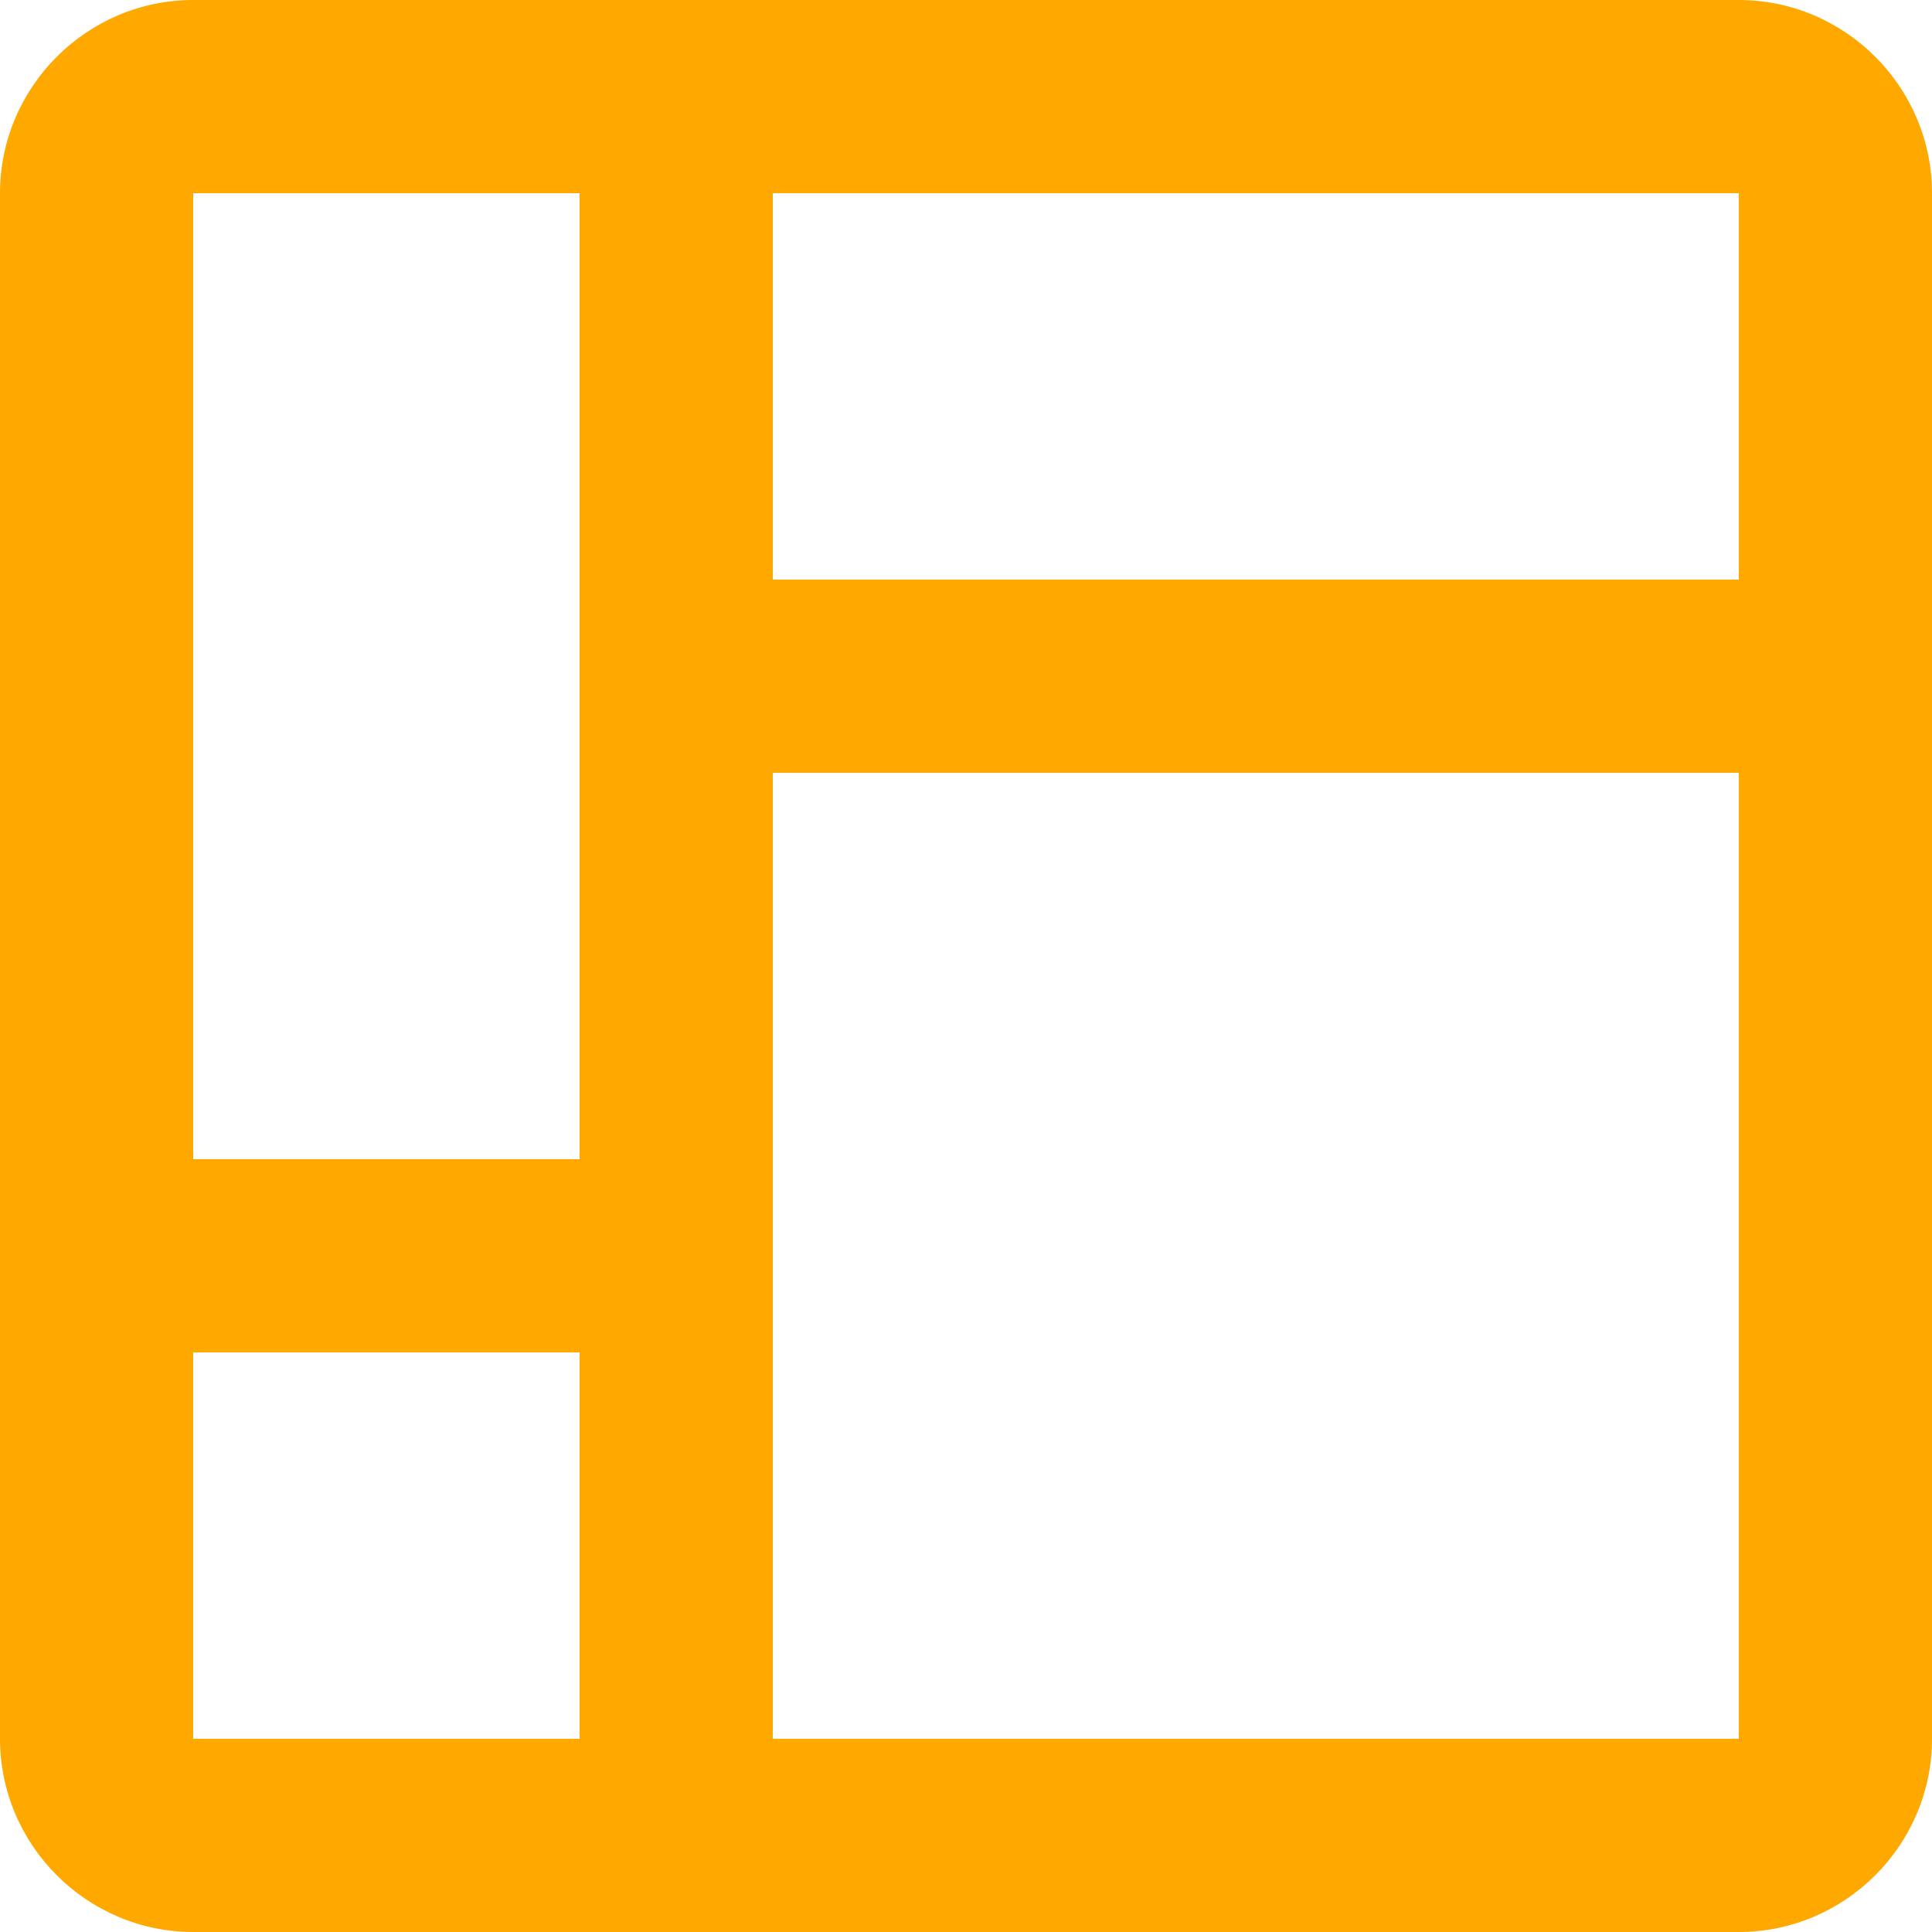 <svg width="30" height="30" viewBox="0 0 30 30" fill="none" xmlns="http://www.w3.org/2000/svg">
<path d="M27 0H3C1.35 0 0 1.35 0 3V27C0 28.65 1.35 30 3 30H27C28.65 30 30 28.65 30 27V3C30 1.35 28.65 0 27 0ZM3 3H9V18H3V3ZM3 27V21H9V27H3ZM27 27H12V12H27V27ZM27 9H12V3H27V9Z" fill="#FFA800"/>
</svg>
